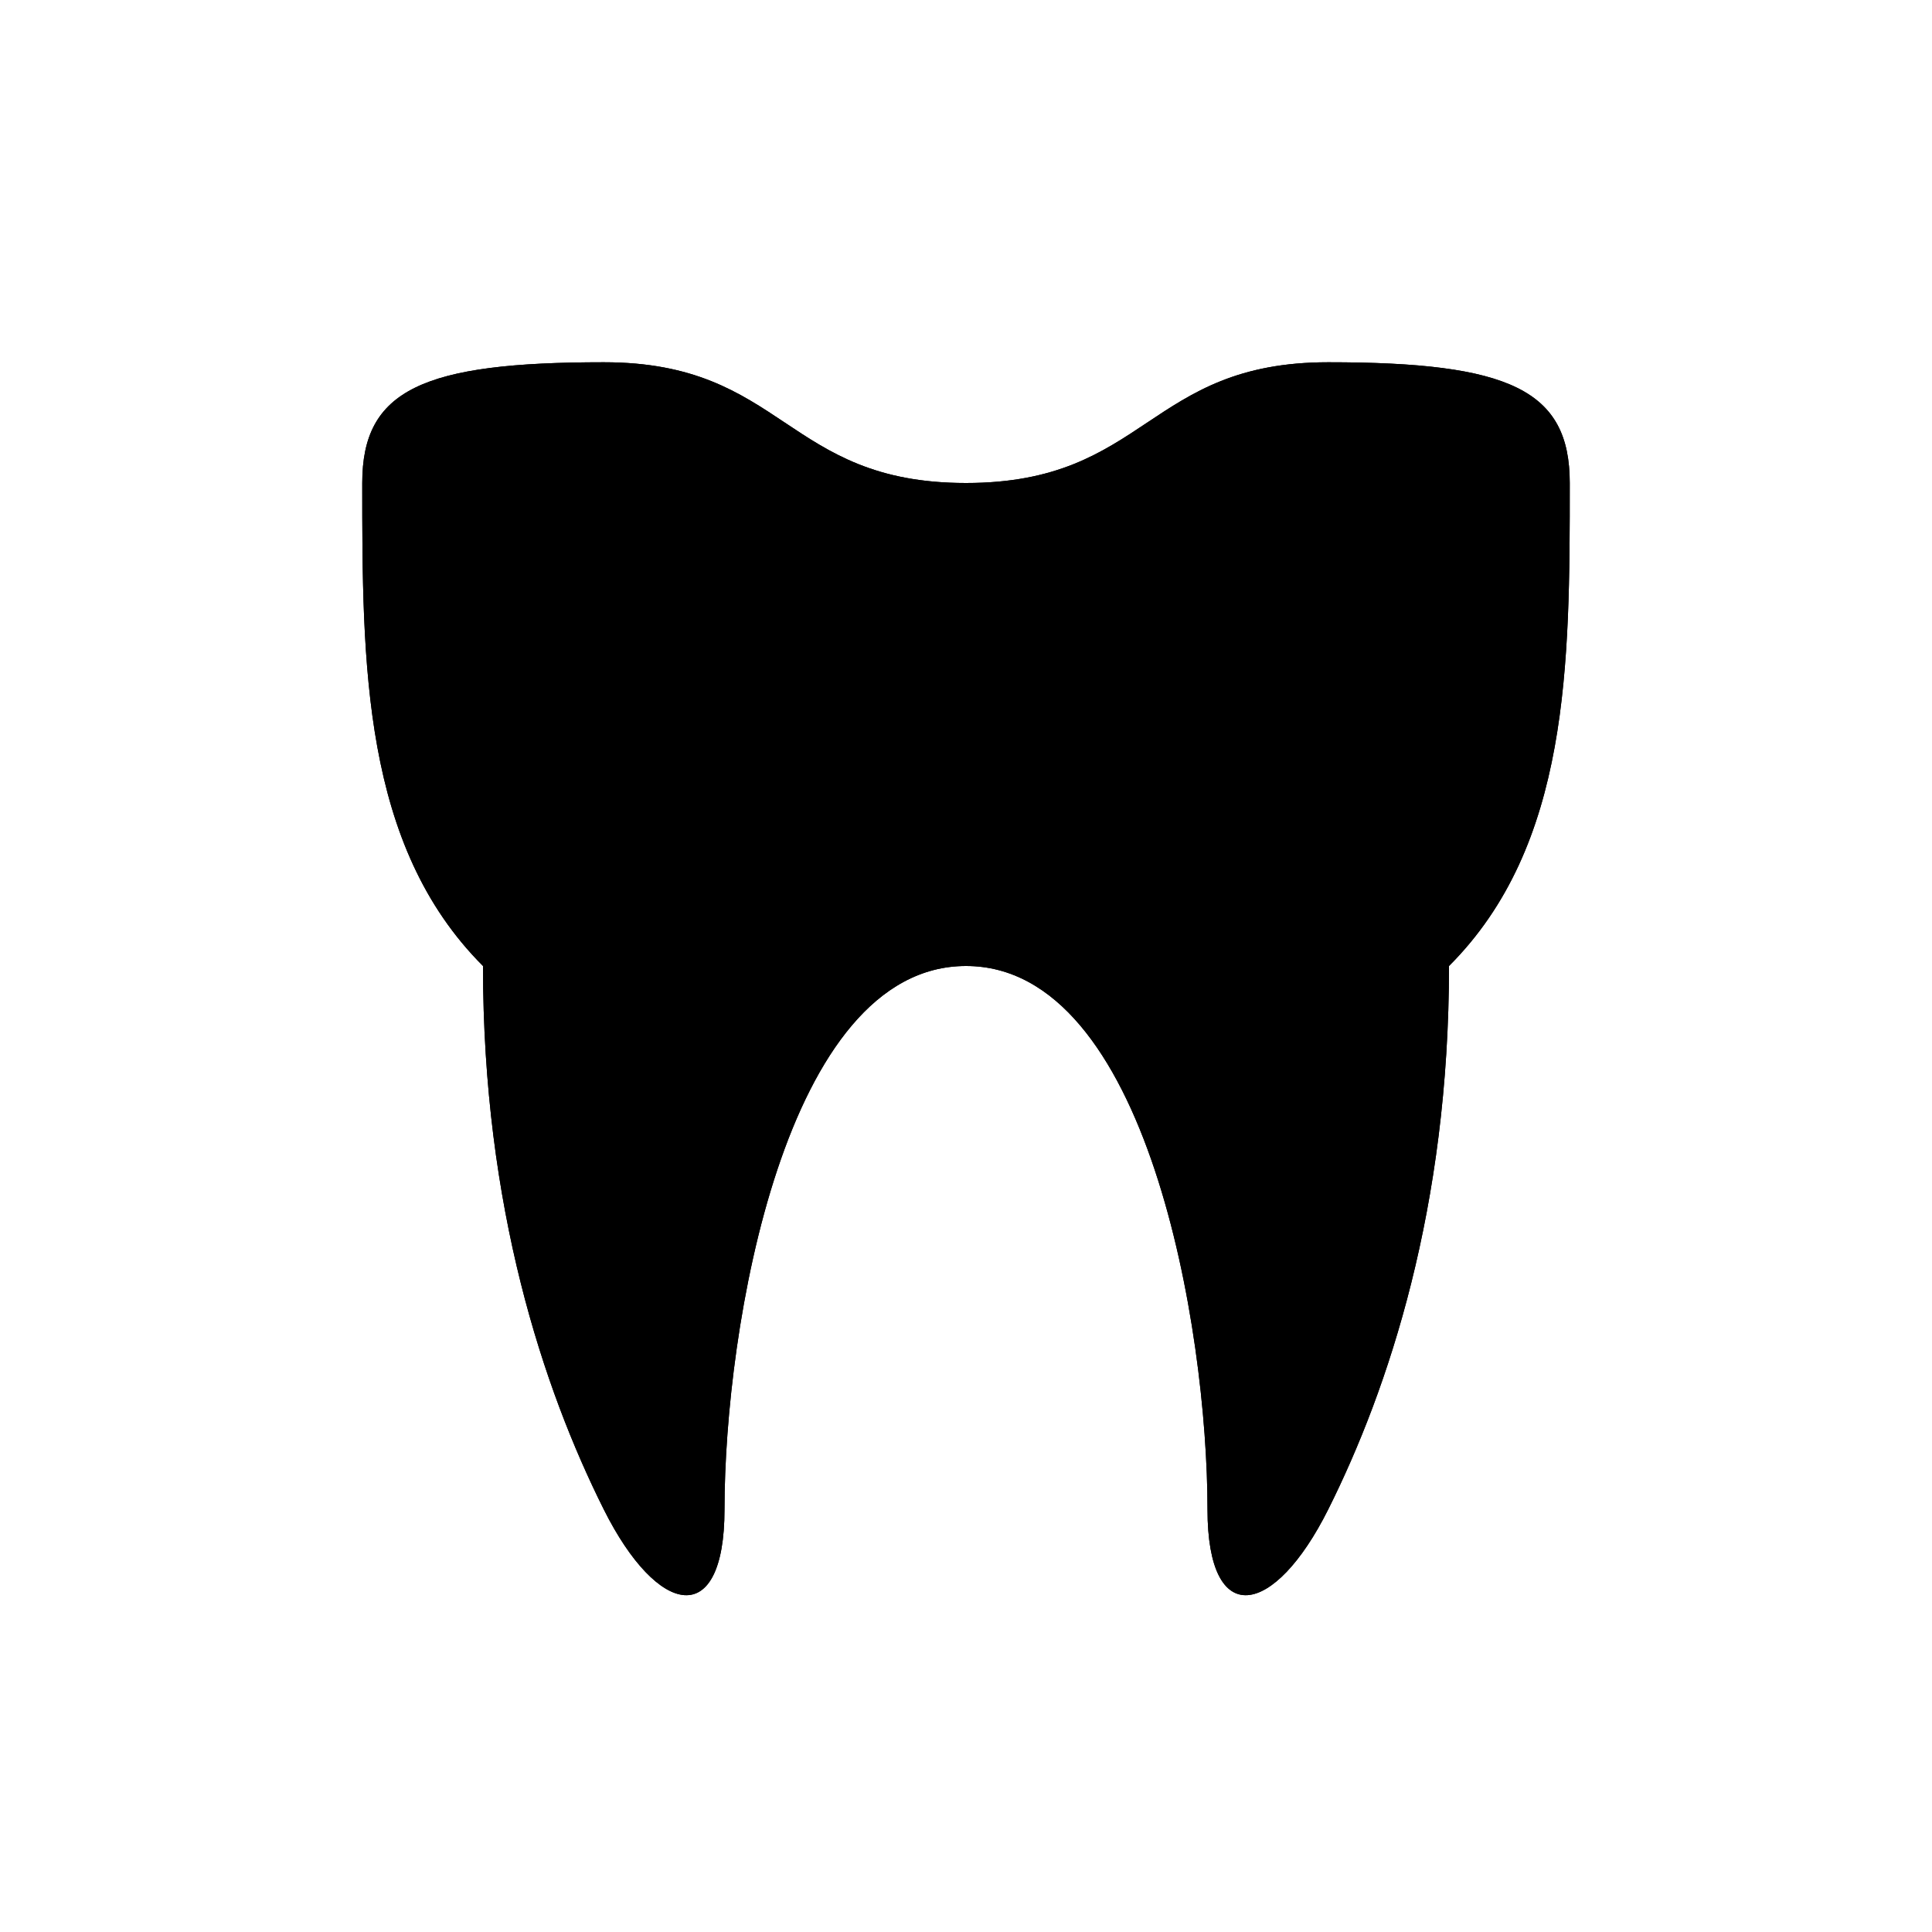 <?xml version="1.0" encoding="utf-8" ?>
<svg baseProfile="full" height="16" version="1.1" width="16" xmlns="http://www.w3.org/2000/svg" xmlns:ev="http://www.w3.org/2001/xml-events" xmlns:xlink="http://www.w3.org/1999/xlink"><defs /><path d="m 69,51 c -1.5,0 -2,0.228 -2,1 0,1.5 0,3 1,4 0,2 0.5,3.5 1,4.5 0.447,0.894 1,1 1,0 0,-1.5 0.5,-4.5 2,-4.5 1.5,0 2,3 2,4.5 0,1 0.553,0.894 1,0 0.5,-1 1,-2.5 1,-4.5 1,-1 1,-2.5 1,-4 0,-0.772 -0.5,-1 -2,-1 -1.5,0 -1.5,1 -3,1 -1.5,0 -1.5,-1 -3,-1 z" fill="#000" transform="translate(8.0,8.0) translate(-72.0,-56.0)" /><path d="m 69,51 c -1.5,0 -2,0.228 -2,1 0,1.5 0,3 1,4 0,2 0.5,3.5 1,4.5 0.447,0.894 1,1 1,0 0,-1.5 0.5,-4.5 2,-4.5 1.5,0 2,3 2,4.5 0,1 0.553,0.894 1,0 0.5,-1 1,-2.5 1,-4.5 1,-1 1,-2.5 1,-4 0,-0.772 -0.5,-1 -2,-1 -1.5,0 -1.5,1 -3,1 -1.5,0 -1.5,-1 -3,-1 z" fill="#000" transform="translate(8.0,8.0) translate(-72.0,-56.0)" /></svg>